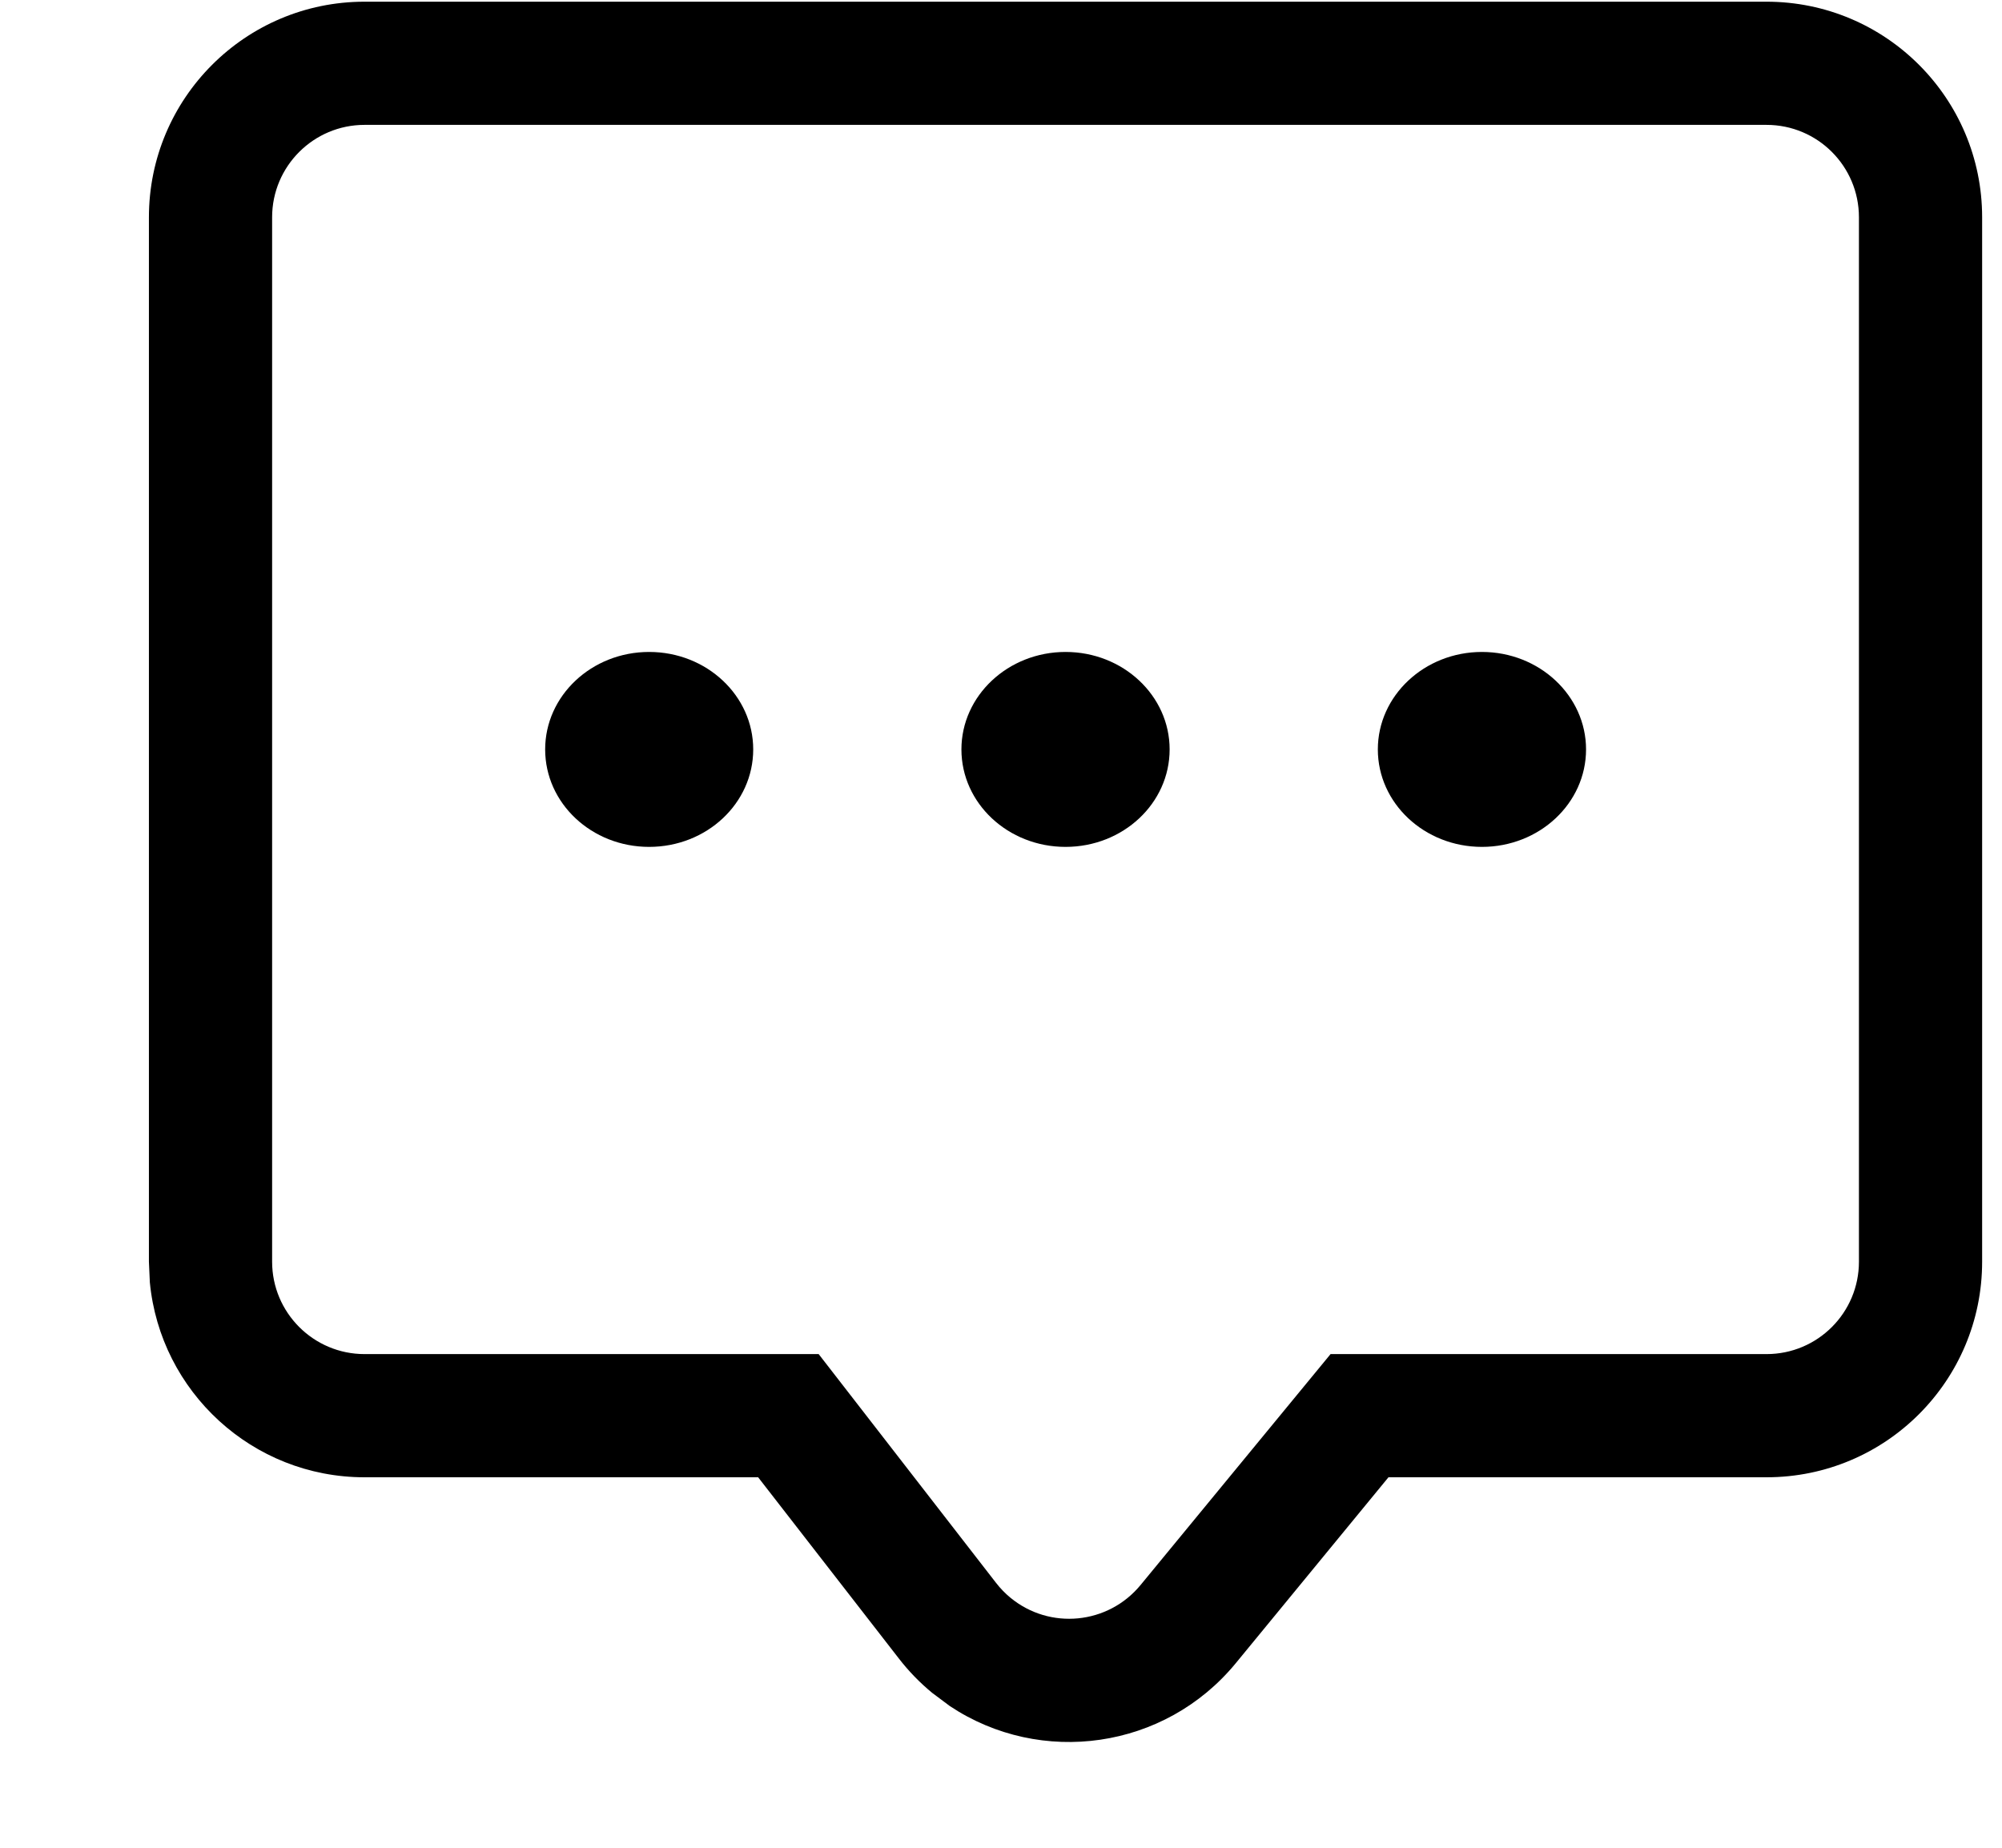 <?xml version="1.0" encoding="UTF-8"?><svg version="1.1" width="13px" height="12px" viewBox="0 0 13.0 12.0" xmlns="http://www.w3.org/2000/svg" xmlns:xlink="http://www.w3.org/1999/xlink"><defs><clipPath id="i0"><path d="M10.504,0 C11.278,0 11.904,0.627 11.904,1.4 L11.904,8.183 C11.904,8.956 11.278,9.583 10.504,9.583 L8.049,9.583 L7.057,10.791 C6.596,11.351 5.792,11.462 5.201,11.069 L5.086,10.983 C5.006,10.917 4.933,10.842 4.869,10.759 L3.956,9.583 L1.4,9.583 C0.672,9.583 0.074,9.027 0.006,8.317 L0,8.183 L0,1.4 C0,0.627 0.627,0 1.4,0 L10.504,0 Z M10.504,0.8 L1.4,0.8 C1.069,0.8 0.8,1.069 0.8,1.4 L0.8,8.183 C0.8,8.514 1.069,8.783 1.4,8.783 L4.349,8.783 L5.501,10.269 C5.529,10.305 5.56,10.337 5.594,10.365 C5.85,10.576 6.228,10.539 6.439,10.283 L7.673,8.783 L10.504,8.783 C10.836,8.783 11.104,8.514 11.104,8.183 L11.104,1.4 C11.104,1.069 10.836,0.8 10.504,0.8 Z M3.248,4.223 C3.622,4.223 3.924,4.507 3.924,4.856 C3.924,5.206 3.622,5.489 3.248,5.489 C2.875,5.489 2.573,5.206 2.573,4.856 C2.573,4.507 2.875,4.223 3.248,4.223 Z M5.952,4.223 C6.326,4.223 6.628,4.507 6.628,4.856 C6.628,5.206 6.326,5.489 5.952,5.489 C5.579,5.489 5.276,5.206 5.276,4.856 C5.276,4.507 5.579,4.223 5.952,4.223 Z M8.656,4.223 C9.029,4.223 9.332,4.507 9.332,4.856 C9.332,5.206 9.029,5.489 8.656,5.489 C8.283,5.489 7.98,5.206 7.98,4.856 C7.98,4.507 8.283,4.223 8.656,4.223 Z"></path></clipPath></defs><g transform="translate(0.967 0.011)"><g clip-path="url(#i0)"><polygon points="0,0 11.904,0 11.904,11.302 0,11.302 0,0" stroke="none" fill="currentColor"></polygon></g></g></svg>